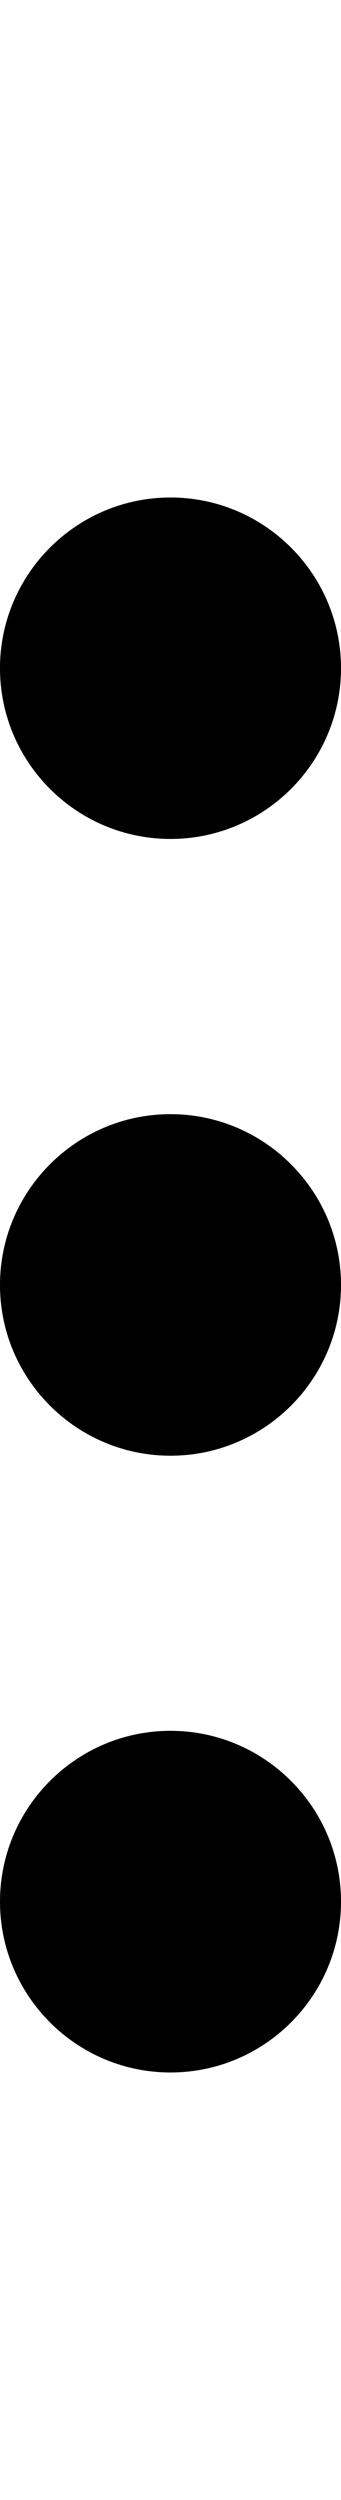 <?xml version="1.0" encoding="utf-8"?>
<!-- Generator: Adobe Illustrator 25.2.3, SVG Export Plug-In . SVG Version: 6.00 Build 0)  -->
<svg version="1.1" id="Layer_1" xmlns="http://www.w3.org/2000/svg" xmlns:xlink="http://www.w3.org/1999/xlink" x="0px" y="0px"
	 viewBox="0 0 3.278 24" style="enable-background:new 0 0 3.278 24;" xml:space="preserve">
<g>
	<path d="M1.639,10.696C0.735,10.696,0,11.432,0,12.336s0.735,1.639,1.639,1.639s1.639-0.735,1.639-1.639
		S2.542,10.696,1.639,10.696z"/>
	<path d="M1.639,8.054c0.904,0,1.639-0.735,1.639-1.639S2.542,4.776,1.639,4.776S0,5.511,0,6.415
		S0.735,8.054,1.639,8.054z"/>
	<path d="M1.639,16.616C0.735,16.616,0,17.352,0,18.256s0.735,1.64,1.639,1.64s1.639-0.735,1.639-1.64
		S2.542,16.616,1.639,16.616z"/>
</g>
</svg>
